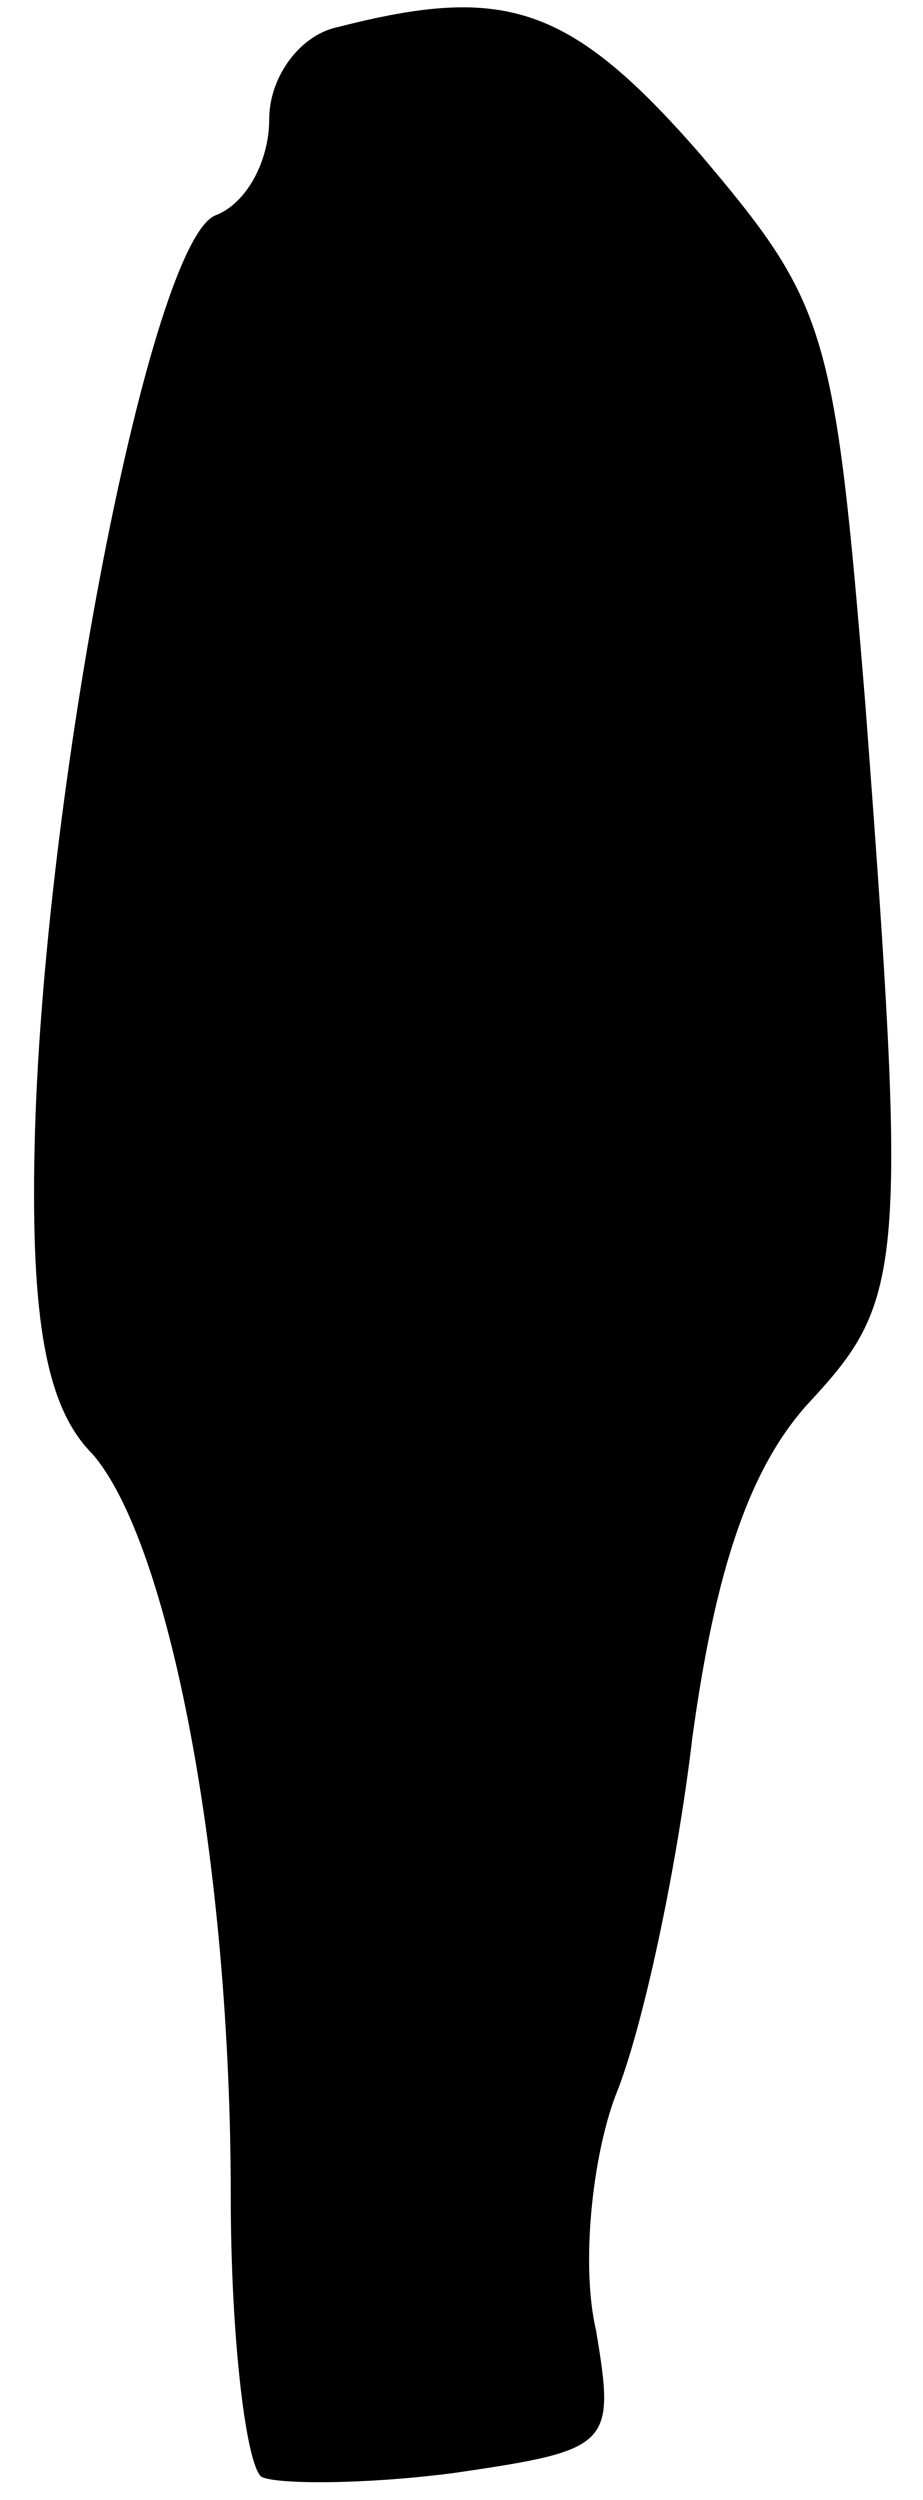 <?xml version="1.0" standalone="no"?>
<!DOCTYPE svg PUBLIC "-//W3C//DTD SVG 20010904//EN"
 "http://www.w3.org/TR/2001/REC-SVG-20010904/DTD/svg10.dtd">
<svg version="1.0" xmlns="http://www.w3.org/2000/svg"
 width="24pt" height="65pt" viewBox="0 0 24 65"
 preserveAspectRatio="xMidYMid meet">
<g transform="translate(0,65) scale(0.1,-0.1)"
fill="#000000" stroke="none">
<path fill="#000000" stroke="none" d="M88 643 c-10 -2 -18 -13 -18 -24 0 -11
-6 -22 -14 -25 -17 -7 -45 -151 -47 -242 -1 -45 3 -68 15 -80 20 -23 36 -106
36 -193 0 -37 4 -70 8 -73 4 -2 27 -2 50 1 41 6 42 7 37 37 -4 17 -1 45 5 61
7 17 16 59 20 93 6 44 15 71 31 88 24 26 25 35 14 181 -8 98 -10 104 -43 143
-34 39 -51 44 -94 33z"/>
</g>
</svg>
